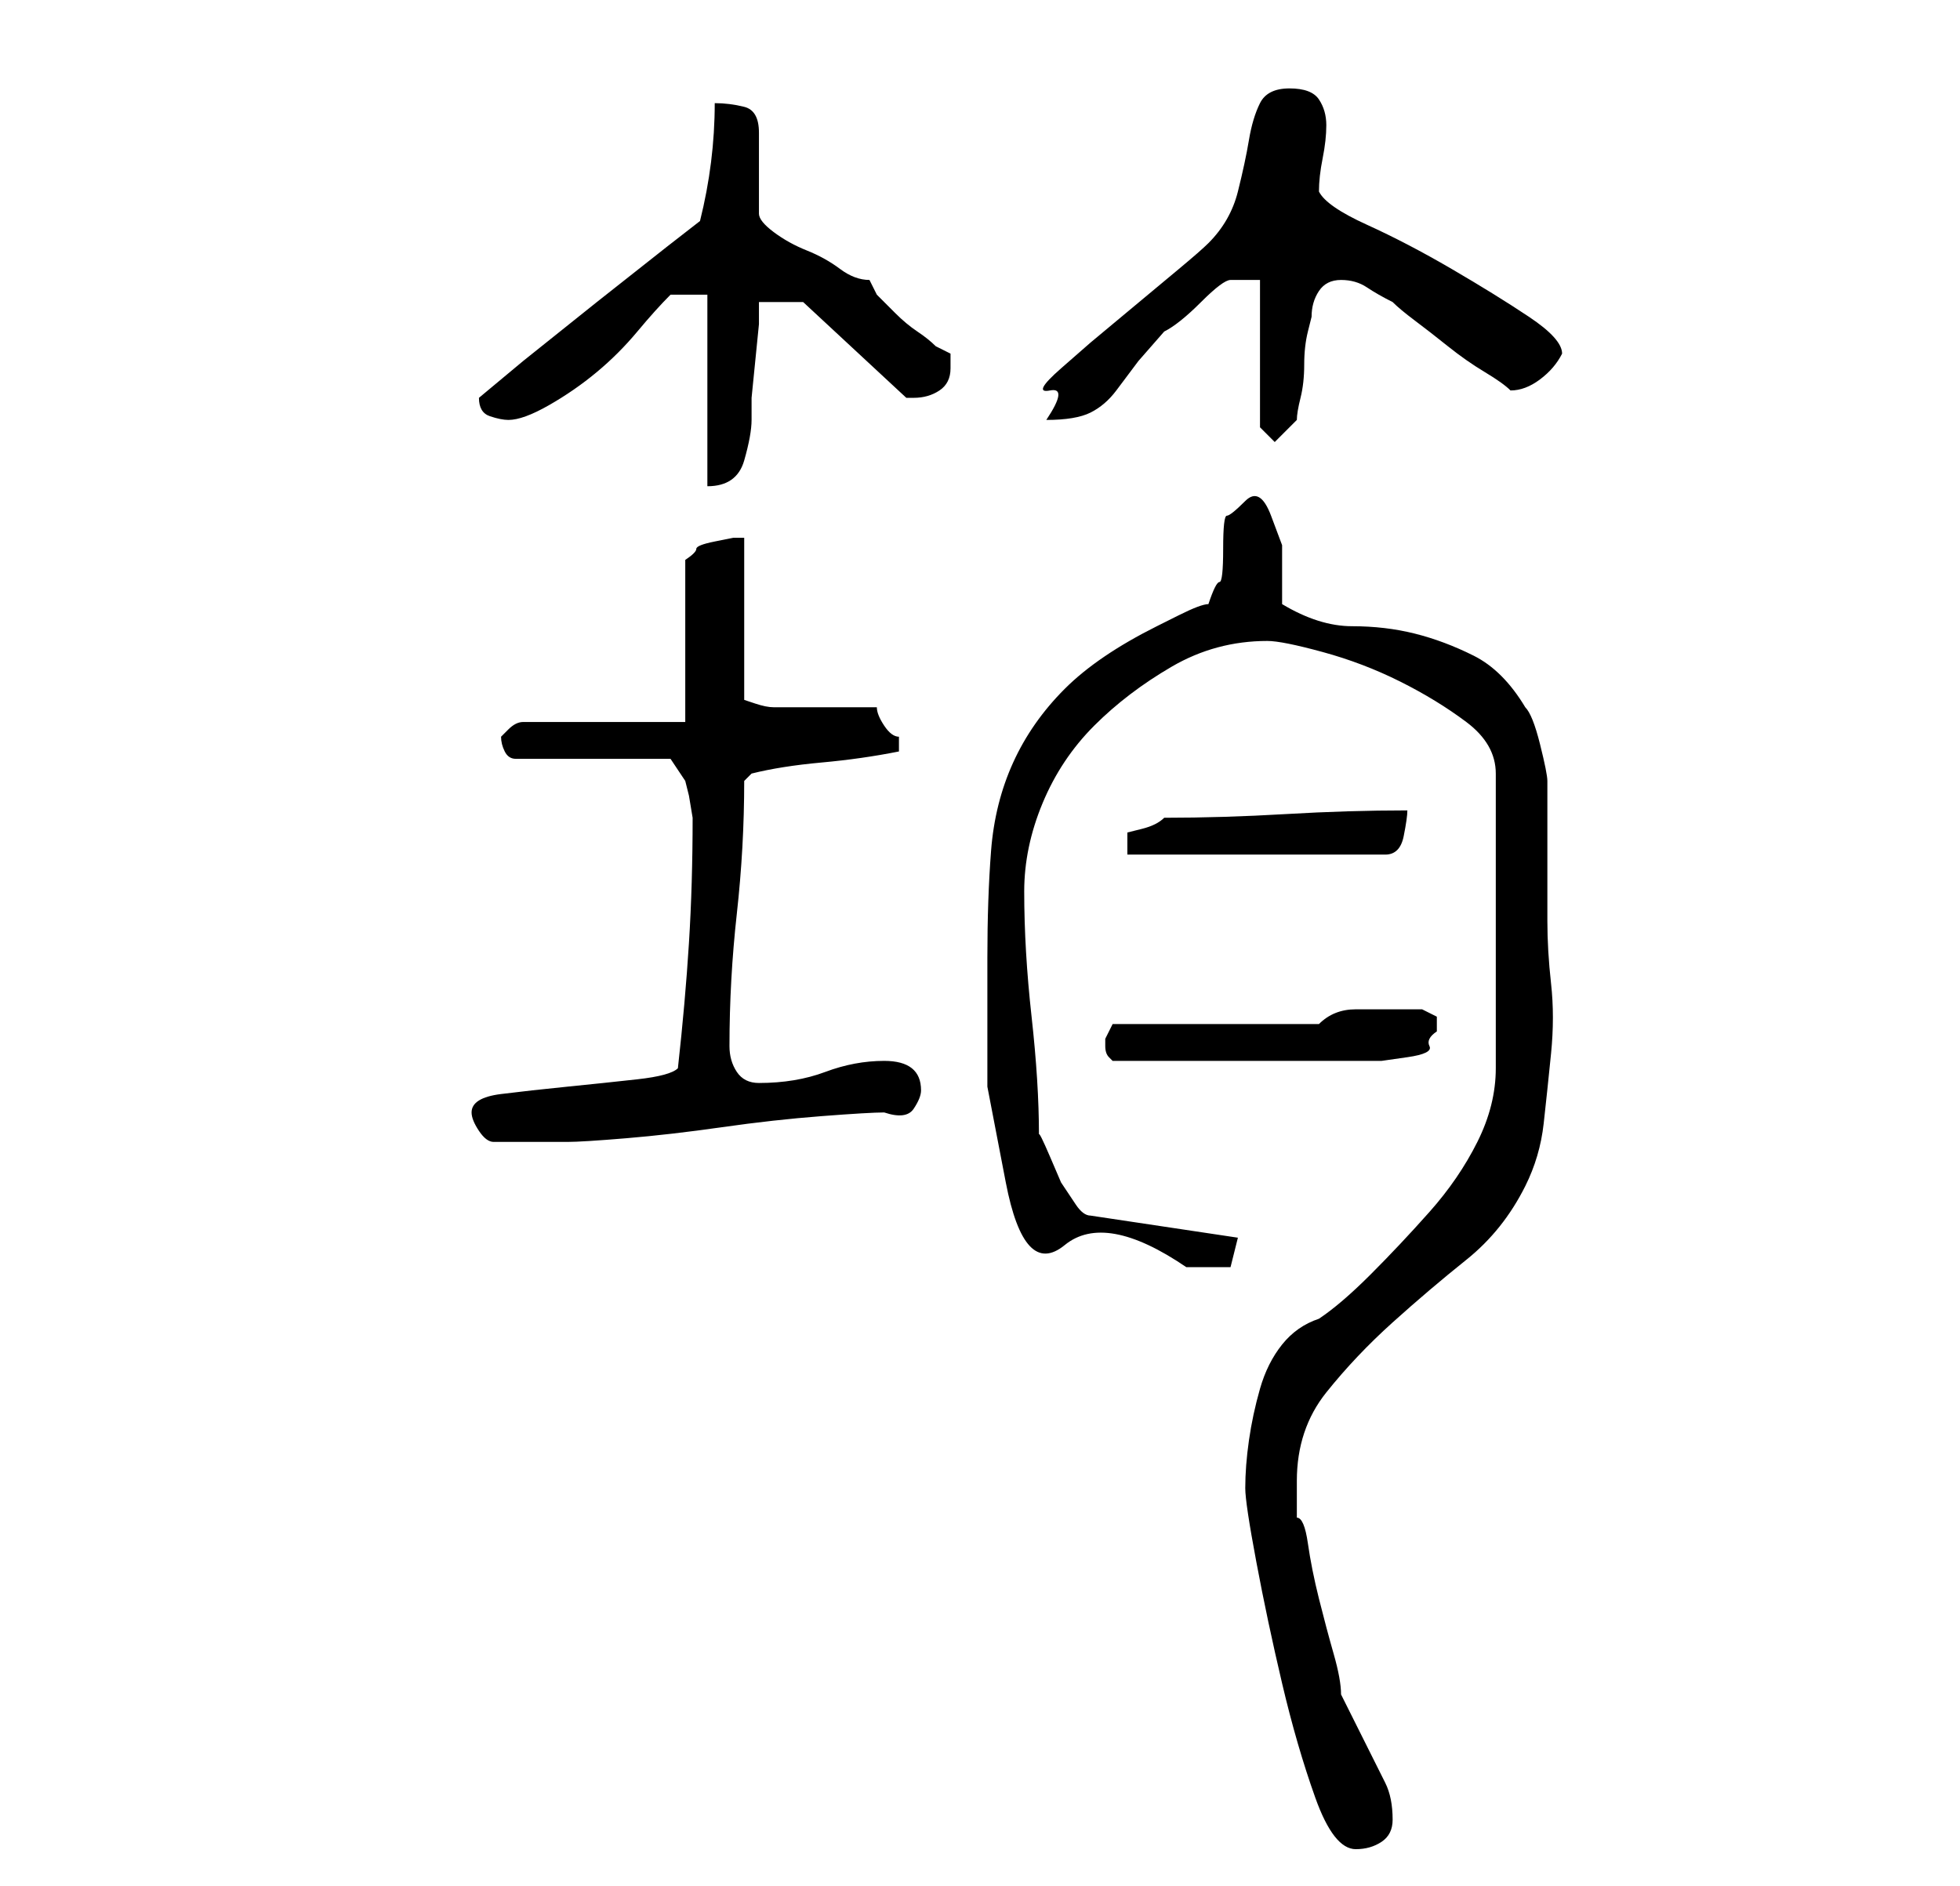 <?xml version="1.0" standalone="no"?>
<!DOCTYPE svg PUBLIC "-//W3C//DTD SVG 1.1//EN" "http://www.w3.org/Graphics/SVG/1.1/DTD/svg11.dtd" >
<svg xmlns="http://www.w3.org/2000/svg" xmlns:xlink="http://www.w3.org/1999/xlink" version="1.1" viewBox="-10 0 266 256">
   <path fill="currentColor"
d="M159 202q0 2 1.5 10t3.5 16.5t4.5 15.5t5.5 7q2 0 3.5 -1t1.5 -3q0 -3 -1 -5l-2 -4l-2 -4l-2 -4q0 -2 -1 -5.5t-2 -7.5t-1.5 -7.5t-1.5 -3.5v-5q0 -7 4 -12t9 -9.5t10 -8.5t8 -10q2 -4 2.5 -8.5t1 -9.5t0 -9.5t-0.5 -8.5v-19q0 -1 -1 -5t-2 -5q-3 -5 -7 -7t-8 -3t-8.5 -1
t-9.5 -3v-3.5v-4.5t-1.5 -4t-3.5 -2t-2.5 2t-0.5 4.5t-0.5 4.5t-1.5 3q-1 0 -4 1.5l-3 1.5q-8 4 -12.5 8.5t-7 10t-3 12t-0.5 14.5v17.5t2.5 13t8 8.5t16.5 3h6l1 -4l-20 -3q-1 0 -2 -1.5l-2 -3t-1.5 -3.5t-1.5 -3q0 -7 -1 -16t-1 -17q0 -6 2.5 -12t7 -10.5t10.5 -8t13 -3.5
q2 0 7.5 1.5t10.5 4t9 5.5t4 7v40q0 5 -2.5 10t-6.5 9.5t-8 8.5t-7 6q-3 1 -5 3.5t-3 6t-1.5 7t-0.5 6.5zM54 151q0 1 1 2.5t2 1.5h5h5q2 0 8 -0.5t13 -1.5t13.5 -1.5t8.5 -0.5q3 1 4 -0.5t1 -2.5q0 -4 -5 -4q-4 0 -8 1.5t-9 1.5q-2 0 -3 -1.5t-1 -3.5q0 -9 1 -18t1 -18
l1 -1q4 -1 9.5 -1.5t10.5 -1.5v-1v-1q-1 0 -2 -1.5t-1 -2.5h-3h-4h-4.5h-2.5q-1 0 -2.5 -0.5l-1.5 -0.5v-22h-1.5t-2.5 0.5t-2.5 1t-1.5 1.5v22h-22q-1 0 -2 1l-1 1q0 1 0.5 2t1.5 1h21l2 3l0.5 2t0.5 3q0 9 -0.5 17t-1.5 17q-1 1 -5.5 1.5t-9.5 1t-9 1t-4 2.5zM140 142v0
q0 1 0.5 1.5l0.5 0.5h17h17h2.5t3.5 -0.5t3 -1.5t1 -2v-2t-2 -1h-5h-4q-3 0 -5 2h-28l-0.5 1l-0.5 1v1zM181 110q-8 0 -16.5 0.5t-16.5 0.5q-1 1 -3 1.5l-2 0.5v3h35q2 0 2.5 -2.5t0.5 -3.5zM86 40v26q4 0 5 -3.5t1 -5.5v-3t0.5 -5t0.5 -5v-3h6l14 13h1q2 0 3.5 -1t1.5 -3
v-2l-2 -1q-1 -1 -2.5 -2t-3 -2.5l-2.5 -2.5t-1 -2q-2 0 -4 -1.5t-4.5 -2.5t-4.5 -2.5t-2 -2.5v-6v-5q0 -3 -2 -3.5t-4 -0.5q0 4 -0.5 8t-1.5 8l-4.5 3.5t-9.5 7.5l-10 8t-6 5q0 2 1.5 2.5t2.5 0.5q2 0 5.5 -2t6.5 -4.5t5.5 -5.5t4.5 -5h5zM161 38v20l0.5 0.5l0.5 0.5
l0.5 0.5l0.5 0.5l1 -1l1 -1l1 -1q0 -1 0.5 -3t0.5 -4.5t0.5 -4.5l0.5 -2q0 -2 1 -3.5t3 -1.5t3.5 1t3.5 2q1 1 3 2.5t4.5 3.5t5 3.5t3.5 2.5v0q2 0 4 -1.5t3 -3.5q0 -2 -4.5 -5t-10.5 -6.5t-11.5 -6t-6.5 -4.5q0 -2 0.5 -4.5t0.5 -4.5t-1 -3.5t-4 -1.5t-4 2t-1.5 5t-1.5 7
t-4 7q-1 1 -4 3.5l-6 5l-6 5t-4 3.5t-1.5 3t-0.5 4q4 0 6 -1t3.5 -3l3 -4t3.5 -4q2 -1 5 -4t4 -3h4z" />
</svg>
